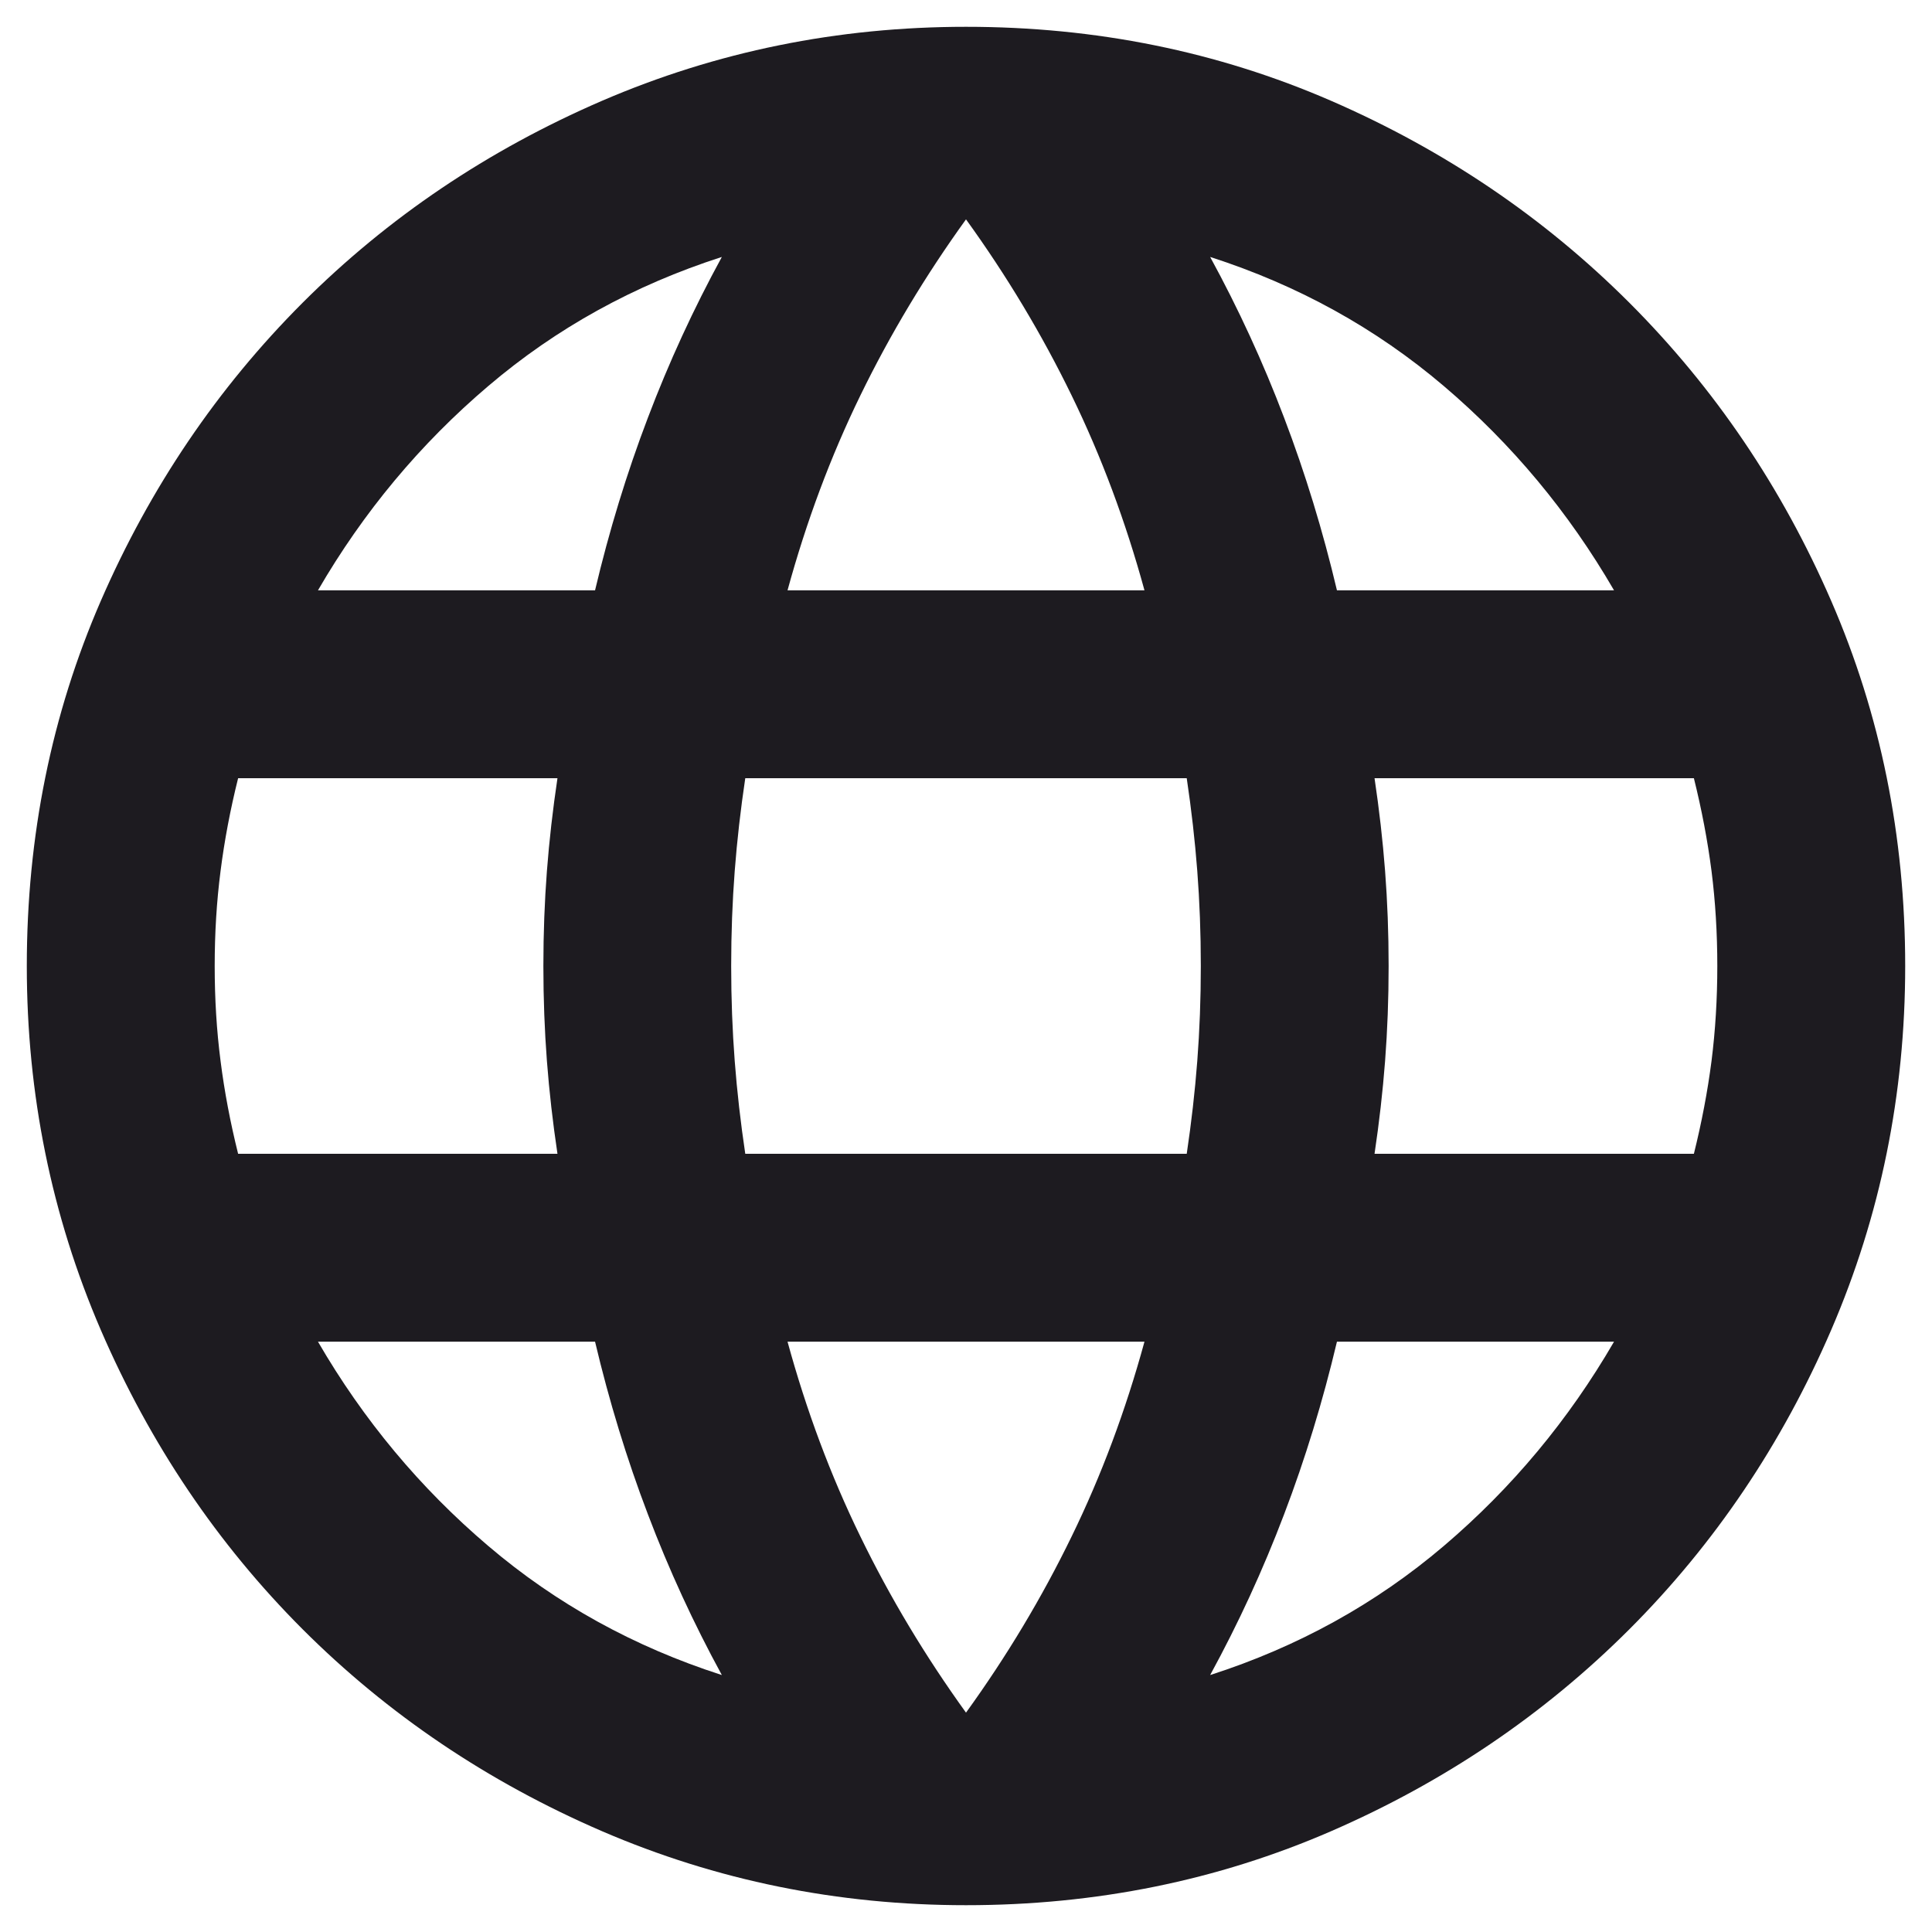<svg width="24" height="24" viewBox="0 0 24 24" fill="none" xmlns="http://www.w3.org/2000/svg">
<path d="M12 23.667C10.406 23.667 8.899 23.36 7.479 22.748C6.06 22.135 4.82 21.299 3.76 20.24C2.701 19.18 1.865 17.94 1.252 16.521C0.64 15.101 0.333 13.594 0.333 12C0.333 10.386 0.64 8.874 1.252 7.465C1.865 6.055 2.701 4.82 3.76 3.76C4.82 2.701 6.06 1.865 7.479 1.252C8.899 0.64 10.406 0.333 12 0.333C13.614 0.333 15.126 0.64 16.535 1.252C17.945 1.865 19.18 2.701 20.24 3.76C21.299 4.82 22.136 6.055 22.748 7.465C23.36 8.874 23.667 10.386 23.667 12C23.667 13.594 23.36 15.101 22.748 16.521C22.136 17.94 21.299 19.18 20.24 20.24C19.18 21.299 17.945 22.135 16.535 22.748C15.126 23.36 13.614 23.667 12 23.667ZM12 21.275C12.506 20.575 12.943 19.846 13.312 19.087C13.682 18.329 13.983 17.522 14.217 16.667H9.783C10.017 17.522 10.318 18.329 10.688 19.087C11.057 19.846 11.495 20.575 12 21.275ZM8.967 20.808C8.617 20.167 8.31 19.501 8.048 18.81C7.785 18.12 7.567 17.406 7.392 16.667H3.95C4.514 17.639 5.219 18.485 6.065 19.204C6.91 19.924 7.878 20.458 8.967 20.808ZM15.033 20.808C16.122 20.458 17.09 19.924 17.936 19.204C18.781 18.485 19.486 17.639 20.05 16.667H16.608C16.433 17.406 16.215 18.12 15.952 18.81C15.69 19.501 15.383 20.167 15.033 20.808ZM2.958 14.333H6.925C6.867 13.944 6.823 13.56 6.794 13.181C6.765 12.802 6.75 12.408 6.75 12C6.75 11.592 6.765 11.198 6.794 10.819C6.823 10.44 6.867 10.056 6.925 9.667H2.958C2.861 10.056 2.788 10.44 2.74 10.819C2.691 11.198 2.667 11.592 2.667 12C2.667 12.408 2.691 12.802 2.74 13.181C2.788 13.56 2.861 13.944 2.958 14.333ZM9.258 14.333H14.742C14.8 13.944 14.844 13.56 14.873 13.181C14.902 12.802 14.917 12.408 14.917 12C14.917 11.592 14.902 11.198 14.873 10.819C14.844 10.44 14.8 10.056 14.742 9.667H9.258C9.2 10.056 9.156 10.44 9.127 10.819C9.098 11.198 9.083 11.592 9.083 12C9.083 12.408 9.098 12.802 9.127 13.181C9.156 13.56 9.2 13.944 9.258 14.333ZM17.075 14.333H21.042C21.139 13.944 21.212 13.56 21.261 13.181C21.309 12.802 21.333 12.408 21.333 12C21.333 11.592 21.309 11.198 21.261 10.819C21.212 10.44 21.139 10.056 21.042 9.667H17.075C17.133 10.056 17.177 10.44 17.206 10.819C17.235 11.198 17.25 11.592 17.25 12C17.25 12.408 17.235 12.802 17.206 13.181C17.177 13.56 17.133 13.944 17.075 14.333ZM16.608 7.333H20.05C19.486 6.361 18.781 5.515 17.936 4.796C17.09 4.076 16.122 3.542 15.033 3.192C15.383 3.833 15.69 4.499 15.952 5.19C16.215 5.88 16.433 6.594 16.608 7.333ZM9.783 7.333H14.217C13.983 6.478 13.682 5.671 13.312 4.912C12.943 4.154 12.506 3.425 12 2.725C11.495 3.425 11.057 4.154 10.688 4.912C10.318 5.671 10.017 6.478 9.783 7.333ZM3.95 7.333H7.392C7.567 6.594 7.785 5.88 8.048 5.19C8.31 4.499 8.617 3.833 8.967 3.192C7.878 3.542 6.91 4.076 6.065 4.796C5.219 5.515 4.514 6.361 3.95 7.333Z" fill="#1D1B20"/>
</svg>
